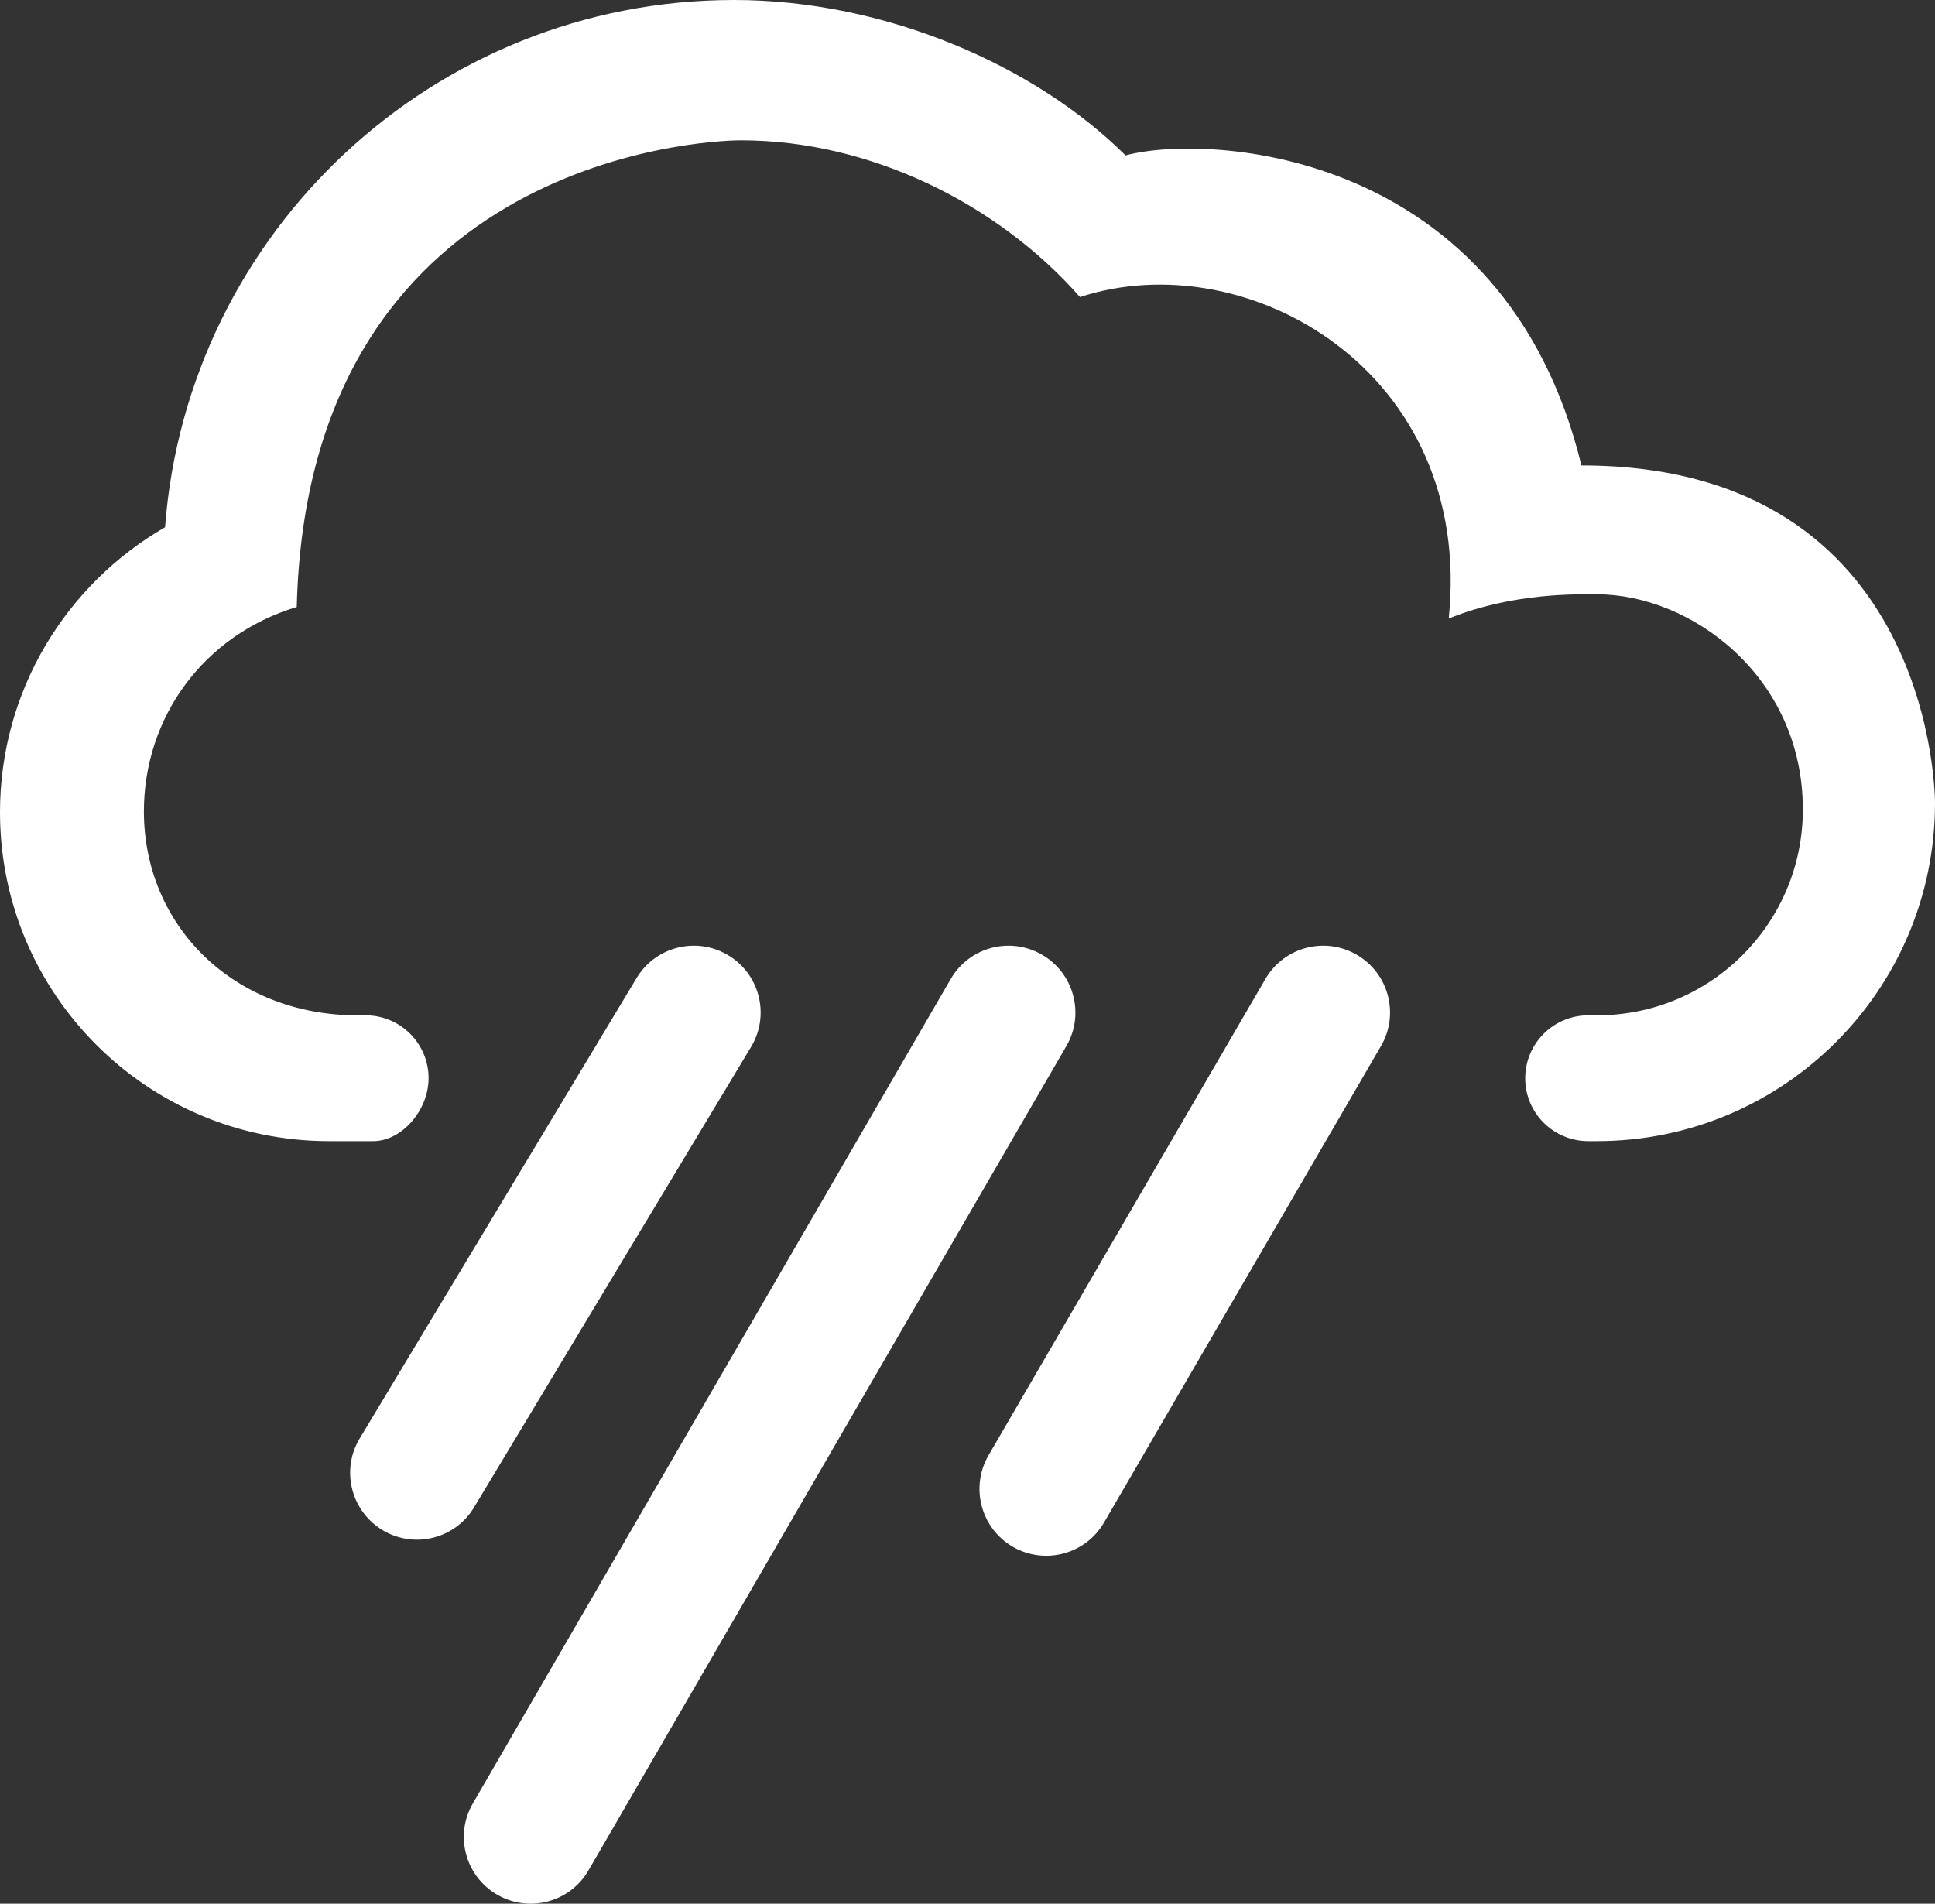 <?xml version="1.0" encoding="iso-8859-1"?>
<!-- Generator: Adobe Illustrator 15.0.0, SVG Export Plug-In . SVG Version: 6.00 Build 0)  -->
<!DOCTYPE svg PUBLIC "-//W3C//DTD SVG 1.1//EN" "http://www.w3.org/Graphics/SVG/1.1/DTD/svg11.dtd">
<svg version="1.1" id="Layer_1" xmlns="http://www.w3.org/2000/svg" xmlns:xlink="http://www.w3.org/1999/xlink" x="0px" y="0px"
	 width="43.244px" height="42.545px" viewBox="0 0 43.244 42.545" style="enable-background:new 0 0 43.244 42.545;"
	 xml:space="preserve">
<rect x="0" y="0" width="43.244" height="42.545" fill="#333333" stroke="none"/>
<g id="_x32_3">
	<path style="fill:#ffffff;" d="M32.377,13.823c1.451-0.588,2.901-0.541,3.317-0.541c2.082,0,4.597,1.82,4.597,4.81
		c0,2.54-2.06,4.599-4.597,4.599h-0.2c-0.777,0-1.408,0.631-1.408,1.408c0,0.775,0.631,1.404,1.408,1.404h0.194
		c4.172,0,7.556-3.381,7.556-7.555c0,0,0.039-7.546-7.902-7.546c-1.717-7.069-8.332-7.428-10.188-6.929
		C23.142,1.47,19.793,0,16.404,0C9.689,0,4.186,5.192,3.689,11.783C1.486,13.052,0,15.429,0,18.153c0,4.06,3.291,7.35,7.35,7.35
		h0.992c0.637,0,1.236-0.689,1.236-1.406c0-0.777-0.631-1.406-1.408-1.406H7.986c-2.746,0-4.77-1.987-4.77-4.559
		c0-2.098,1.332-3.939,3.416-4.567C6.88,3.643,15.595,3.136,16.564,3.136c2.879,0,5.734,1.413,7.572,3.503
		C27.854,5.418,32.946,8.283,32.377,13.823z"/>
	<g>
		<g>
			<path style="fill:#ffffff;" d="M16.799,23.374c0.412-0.713,0.168-1.627-0.547-2.039c-0.713-0.412-1.627-0.168-2.039,0.546
				L8.025,32.17c-0.412,0.714-0.166,1.627,0.547,2.04c0.715,0.412,1.627,0.167,2.037-0.547L16.799,23.374z"/>
			<path style="fill:#ffffff;" d="M23.834,23.374c0.412-0.713,0.166-1.627-0.549-2.039c-0.714-0.412-1.627-0.168-2.039,0.546
				l-10.68,18.425c-0.412,0.715-0.168,1.627,0.547,2.039c0.715,0.412,1.627,0.168,2.039-0.545L23.834,23.374z"/>
			<path style="fill:#ffffff;" d="M30.865,23.374c0.413-0.713,0.168-1.627-0.548-2.039c-0.713-0.412-1.625-0.168-2.039,0.546
				l-6.188,10.647c-0.412,0.715-0.168,1.629,0.545,2.041c0.715,0.412,1.629,0.168,2.041-0.547L30.865,23.374z"/>
		</g>
	</g>
</g>
</svg>
